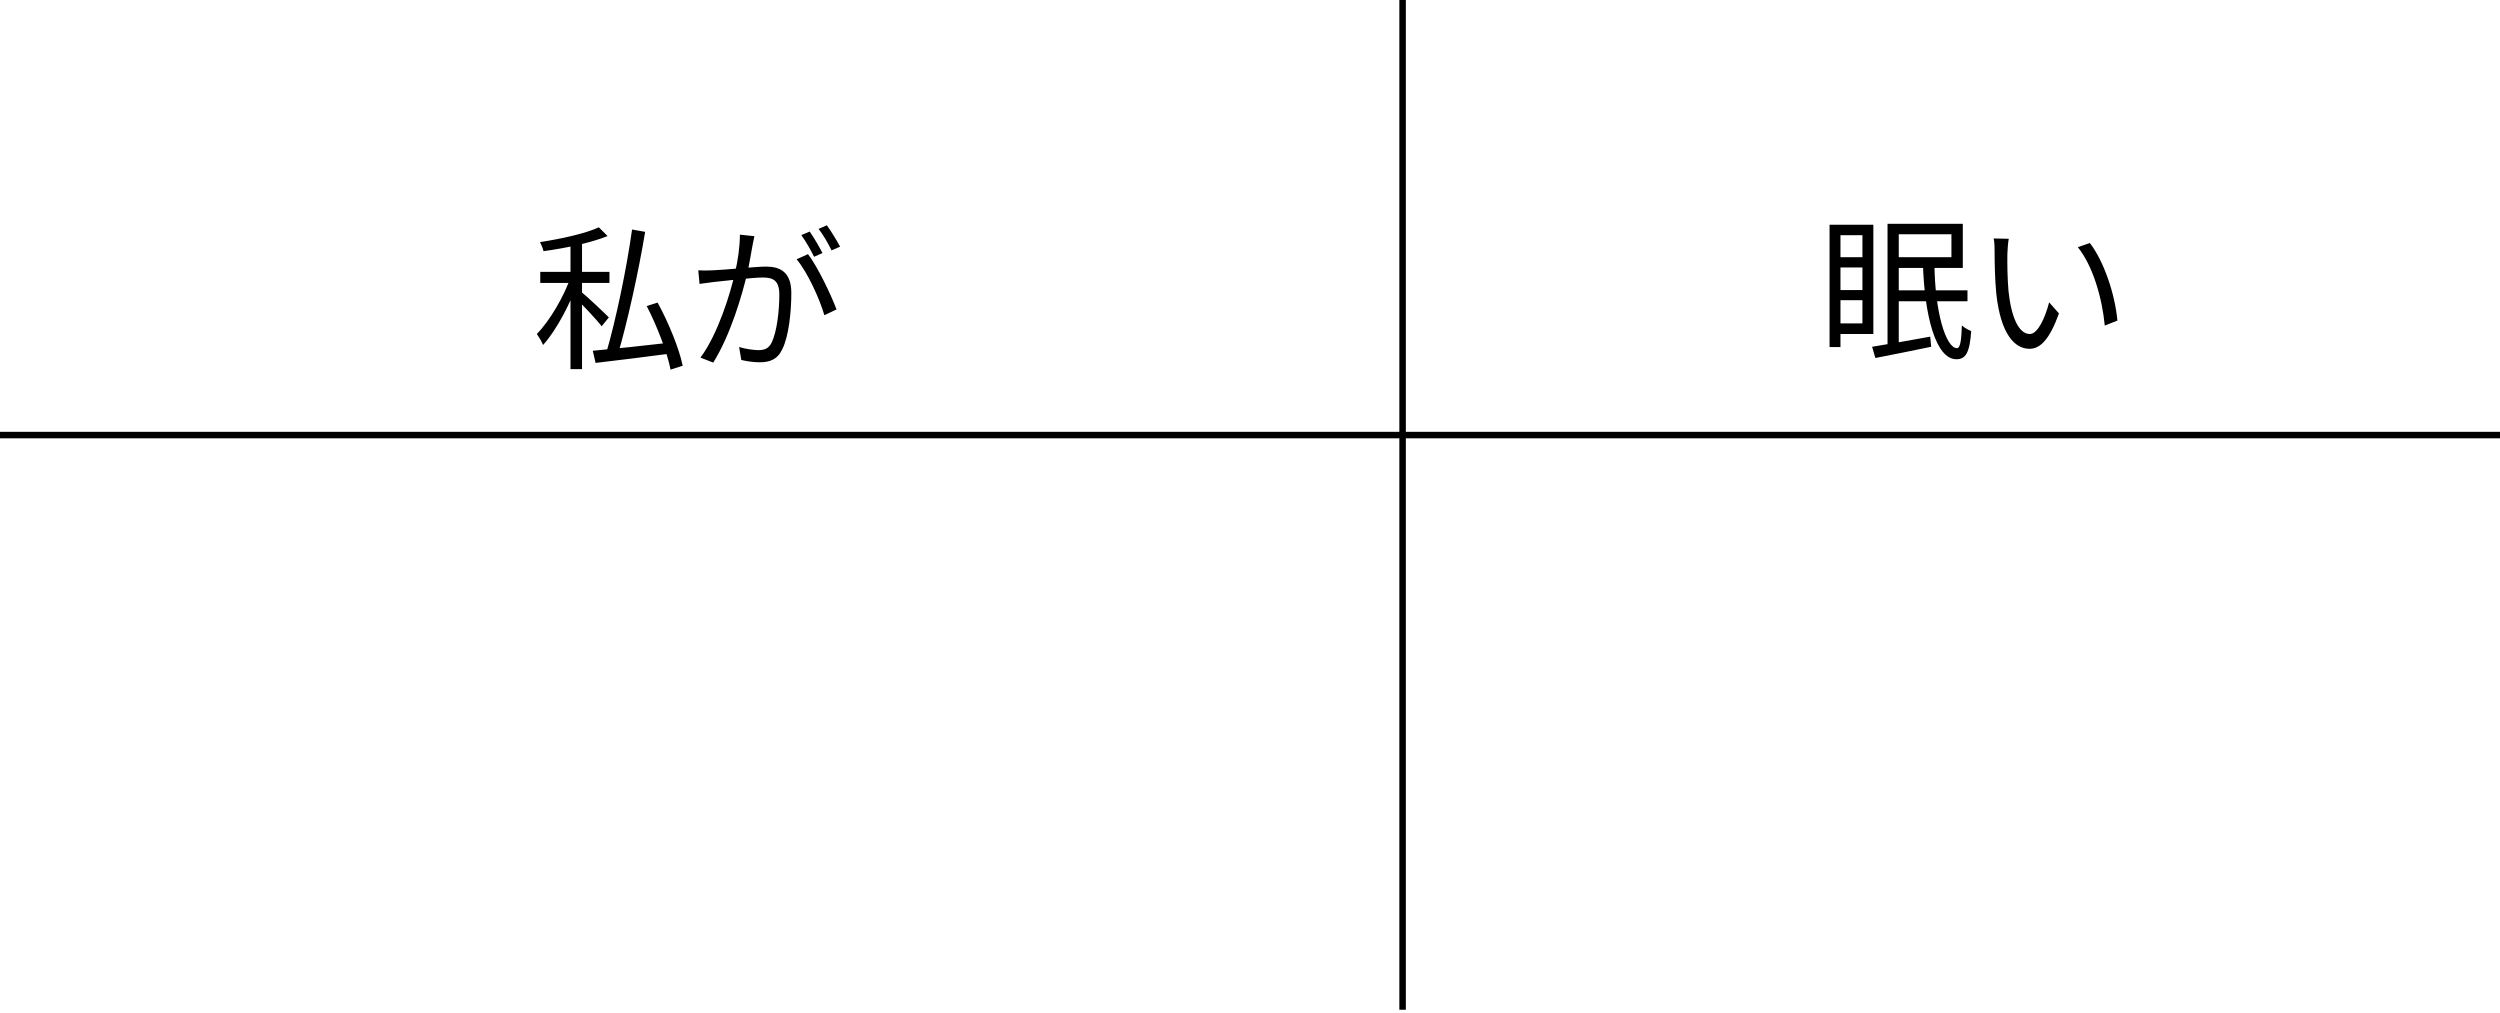 <svg width="385" height="156" viewBox="0 0 385 156" fill="none" xmlns="http://www.w3.org/2000/svg">
<path d="M282.568 34.612V36.22H286.816V49.804H282.568V51.436H288.496V34.612H282.568ZM282.736 39.604V41.188H287.896V39.604H282.736ZM282.736 44.668V46.228H287.896V44.668H282.736ZM281.752 34.612V53.452H283.432V34.612H281.752ZM291.712 34.468V36.076H300.52V39.604H291.712V41.26H302.272V34.468H291.712ZM291.664 44.716V46.396H302.992V44.716H291.664ZM290.68 34.468V53.788H292.408V34.468H290.68ZM288.304 53.404L288.808 55.132C291.184 54.652 294.376 54.052 297.4 53.404L297.256 51.844C293.944 52.444 290.56 53.044 288.304 53.404ZM296.128 40.54C296.368 48.676 298.12 55.3 301.264 55.324C302.704 55.324 303.328 54.364 303.568 50.98C303.112 50.812 302.512 50.476 302.128 50.116C302.056 52.492 301.864 53.596 301.384 53.62C299.656 53.62 297.952 48.004 297.904 40.54H296.128ZM309.352 36.772L307.024 36.724C307.168 37.276 307.168 38.308 307.168 38.86C307.168 40.252 307.216 43.18 307.432 45.244C308.104 51.46 310.264 53.716 312.544 53.716C314.176 53.716 315.616 52.324 317.08 48.268L315.568 46.564C314.944 48.964 313.816 51.436 312.592 51.436C310.864 51.436 309.712 48.772 309.304 44.764C309.136 42.796 309.112 40.588 309.136 39.1C309.16 38.476 309.232 37.324 309.352 36.772ZM321.832 37.42L319.984 38.068C322.264 40.876 323.728 45.82 324.136 50.14L326.08 49.372C325.72 45.316 323.992 40.204 321.832 37.42Z" fill="black"/>
<path d="M87.856 36.832V56.848H89.632V36.832H87.856ZM83.2 41.872V43.576H93.856V41.872H83.2ZM87.928 42.544C86.896 45.592 84.64 49.456 82.672 51.424C82.984 51.88 83.44 52.624 83.632 53.128C85.696 50.872 87.952 46.552 89.104 43.096L87.928 42.544ZM92.224 35.008C90.16 35.968 86.392 36.784 83.152 37.288C83.368 37.672 83.608 38.272 83.704 38.68C87.064 38.224 90.976 37.408 93.568 36.352L92.224 35.008ZM89.536 44.968L88.552 45.832C89.512 46.72 91.864 49.192 92.656 50.248L93.76 48.88C93.136 48.232 90.328 45.592 89.536 44.968ZM97.336 35.344C96.52 41.272 94.84 49.336 93.352 54.376L95.104 54.76C96.592 49.744 98.344 41.824 99.352 35.704L97.336 35.344ZM91.288 54.016L91.72 55.888C94.84 55.528 99.256 54.976 103.456 54.424L103.408 52.744C98.896 53.272 94.216 53.752 91.288 54.016ZM99.592 47.128C101.224 50.272 102.784 54.4 103.264 56.92L105.136 56.32C104.608 53.752 102.976 49.696 101.272 46.6L99.592 47.128ZM116.176 36.376L113.944 36.136C113.944 37.984 113.632 40.144 113.176 42.064C112.528 44.992 110.608 51.4 107.872 55.072L109.84 55.84C112.552 51.472 114.256 45.496 115.072 42.112C115.408 40.624 115.72 38.656 115.888 37.792C115.984 37.336 116.08 36.808 116.176 36.376ZM124.432 39.136L122.68 39.928C124.36 41.92 126.256 46.096 126.952 48.544L128.824 47.656C128.008 45.448 125.92 41.08 124.432 39.136ZM107.536 41.632L107.728 43.72C108.352 43.624 109.336 43.504 109.888 43.432C111.352 43.288 115.864 42.736 117.472 42.736C119.008 42.736 120.016 43.144 120.016 45.352C120.016 47.944 119.632 51.064 118.864 52.696C118.384 53.728 117.664 53.92 116.776 53.92C116.104 53.92 114.832 53.752 113.824 53.44L114.16 55.432C114.904 55.624 116.056 55.792 116.968 55.792C118.528 55.792 119.728 55.384 120.472 53.776C121.48 51.784 121.864 47.968 121.864 45.112C121.864 41.872 120.112 41.056 117.976 41.056C116.344 41.056 111.472 41.584 109.672 41.632C108.904 41.656 108.28 41.68 107.536 41.632ZM124.696 35.656L123.4 36.208C124.072 37.12 124.888 38.56 125.368 39.544L126.664 38.968C126.16 37.984 125.296 36.52 124.696 35.656ZM127.336 34.696L126.064 35.248C126.76 36.136 127.552 37.504 128.056 38.56L129.376 37.984C128.896 37.096 127.984 35.584 127.336 34.696Z" fill="black"/>
<path d="M0 67L385 67" stroke="black"/>
<path d="M216 0V155.5" stroke="black"/>
</svg>
